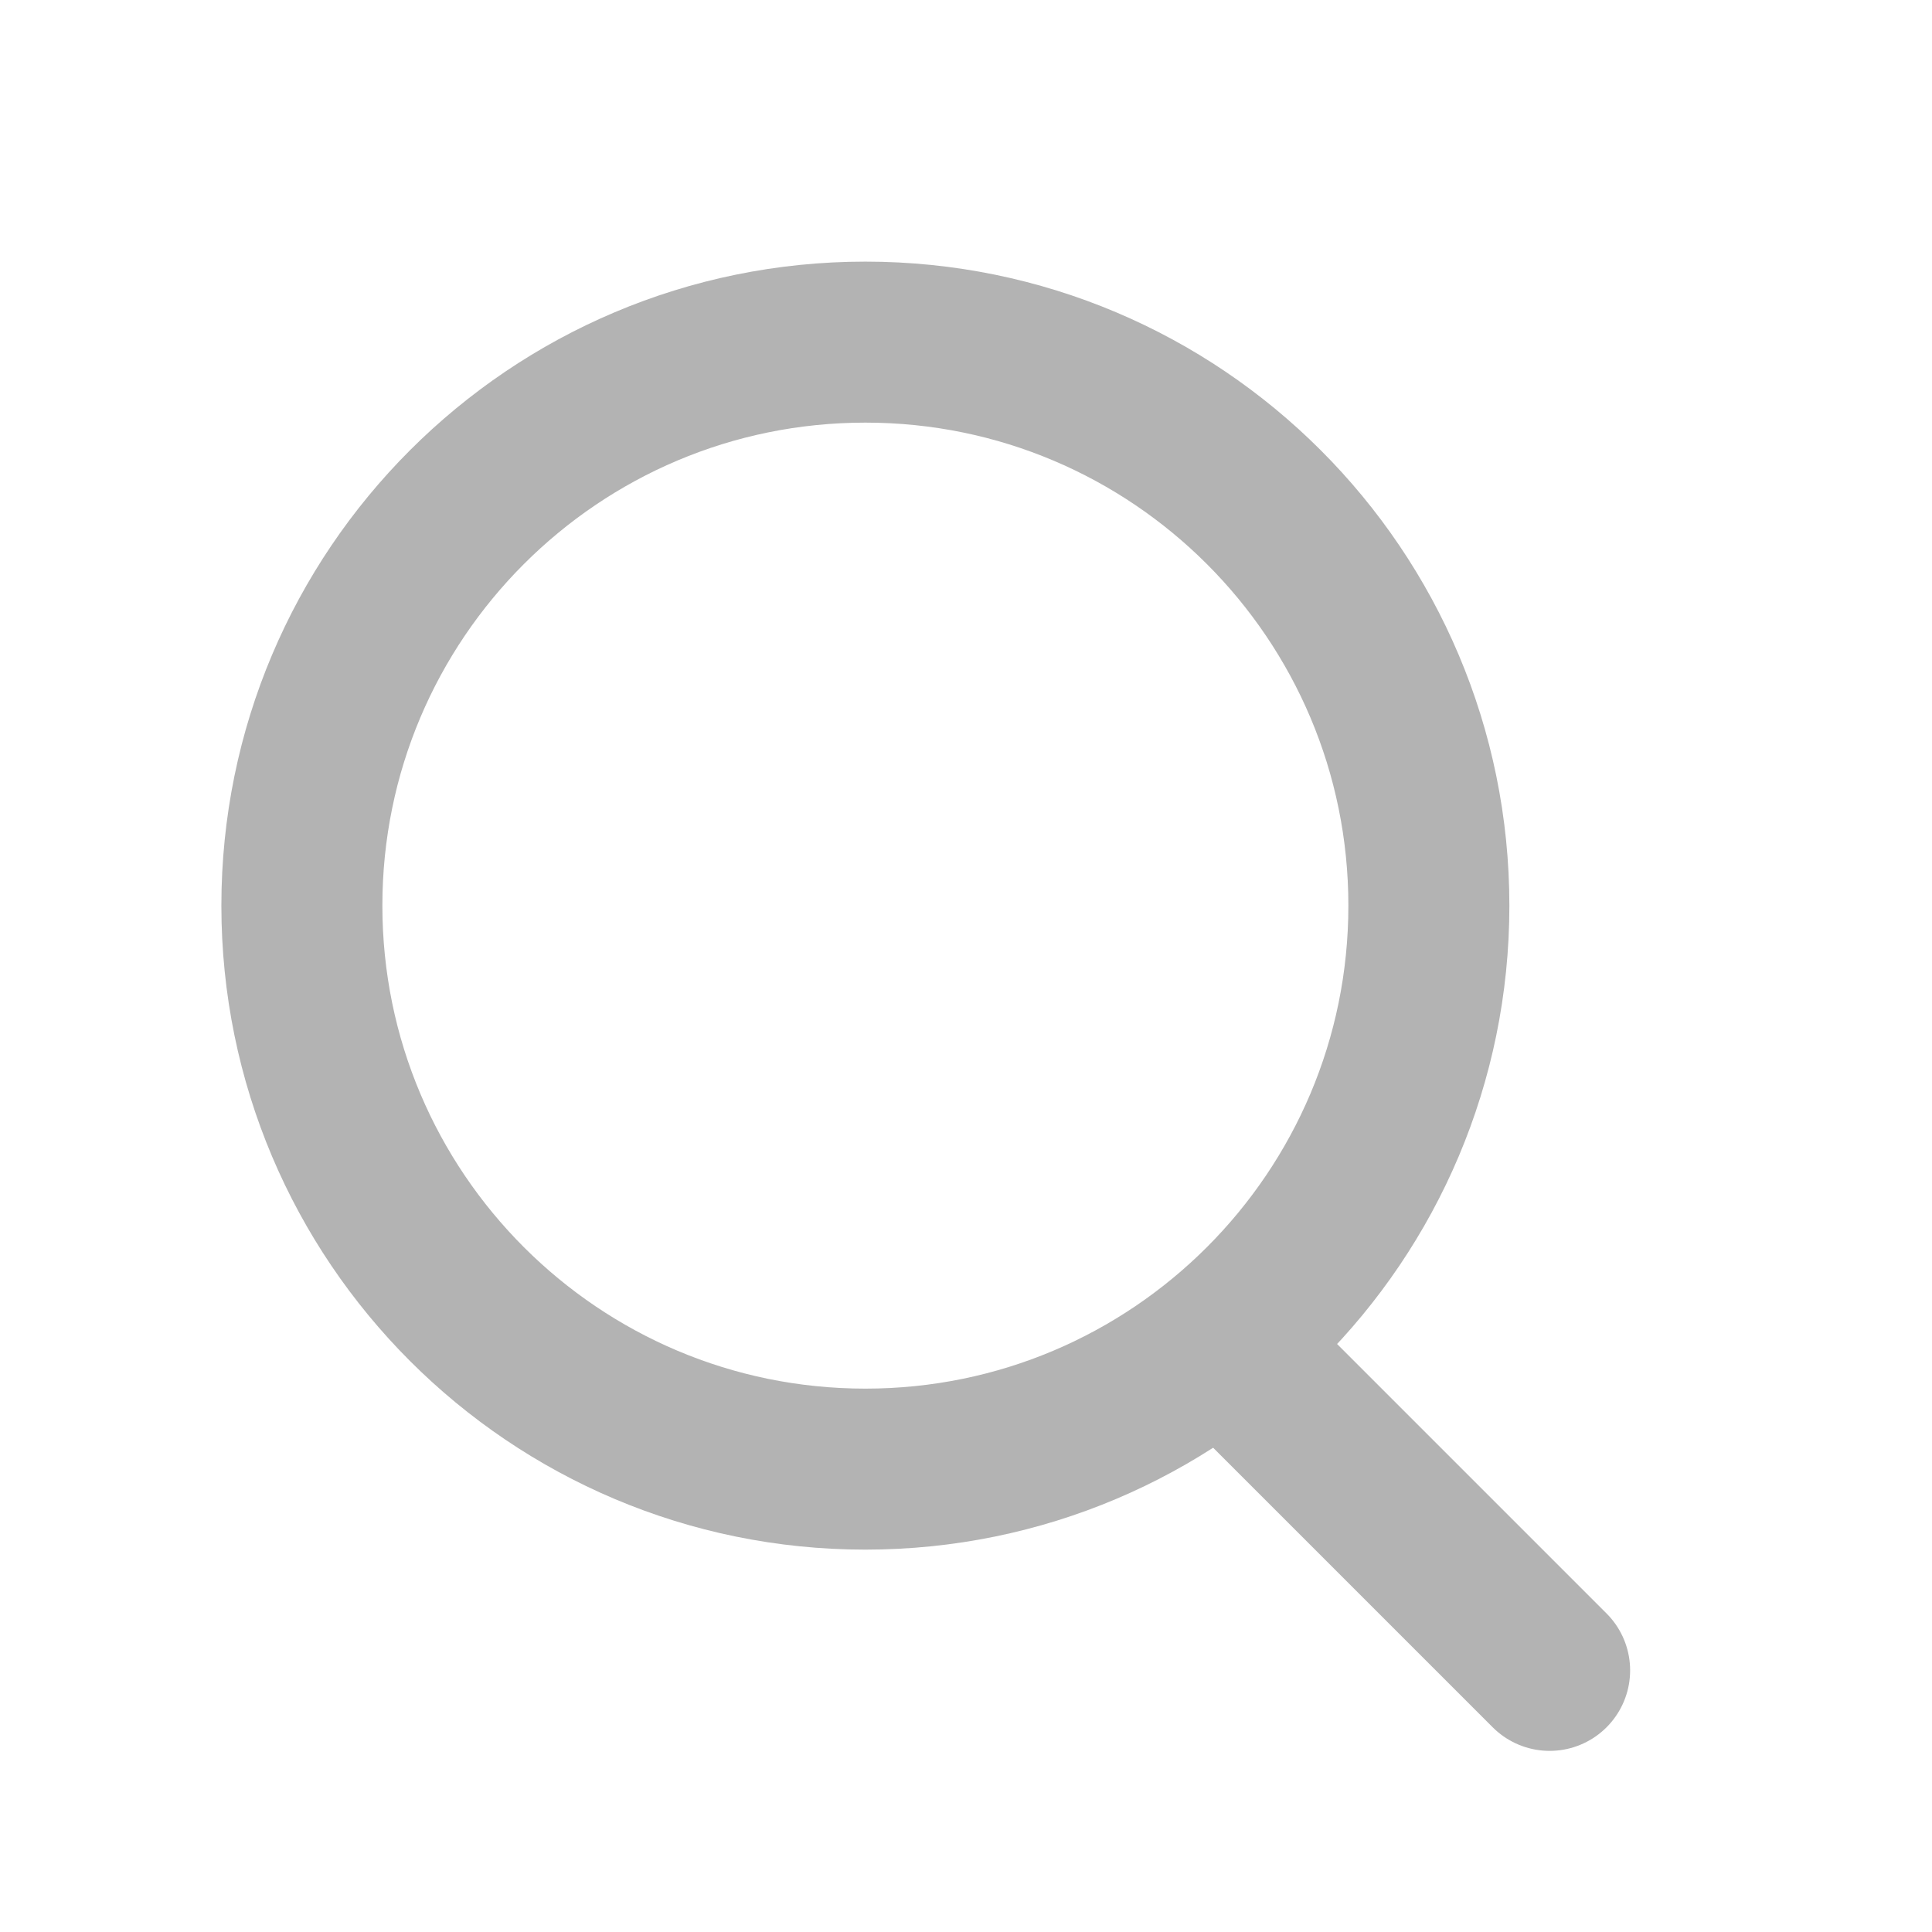 <svg width="24" height="24" viewBox="0 0 24 24" fill="none" xmlns="http://www.w3.org/2000/svg">
<g opacity="0.3">
<path d="M10.75 18.25C14.616 18.25 17.75 15.116 17.75 11.25C17.75 7.384 14.616 4.25 10.75 4.25C6.884 4.25 3.75 7.384 3.75 11.25C3.75 15.116 6.884 18.25 10.75 18.25Z" stroke="#000000" stroke-width="2"/>
<path d="M15.25 16.75L19.25 20.75" stroke="#000000" stroke-width="2" stroke-linecap="round"/>
</g>
</svg>
